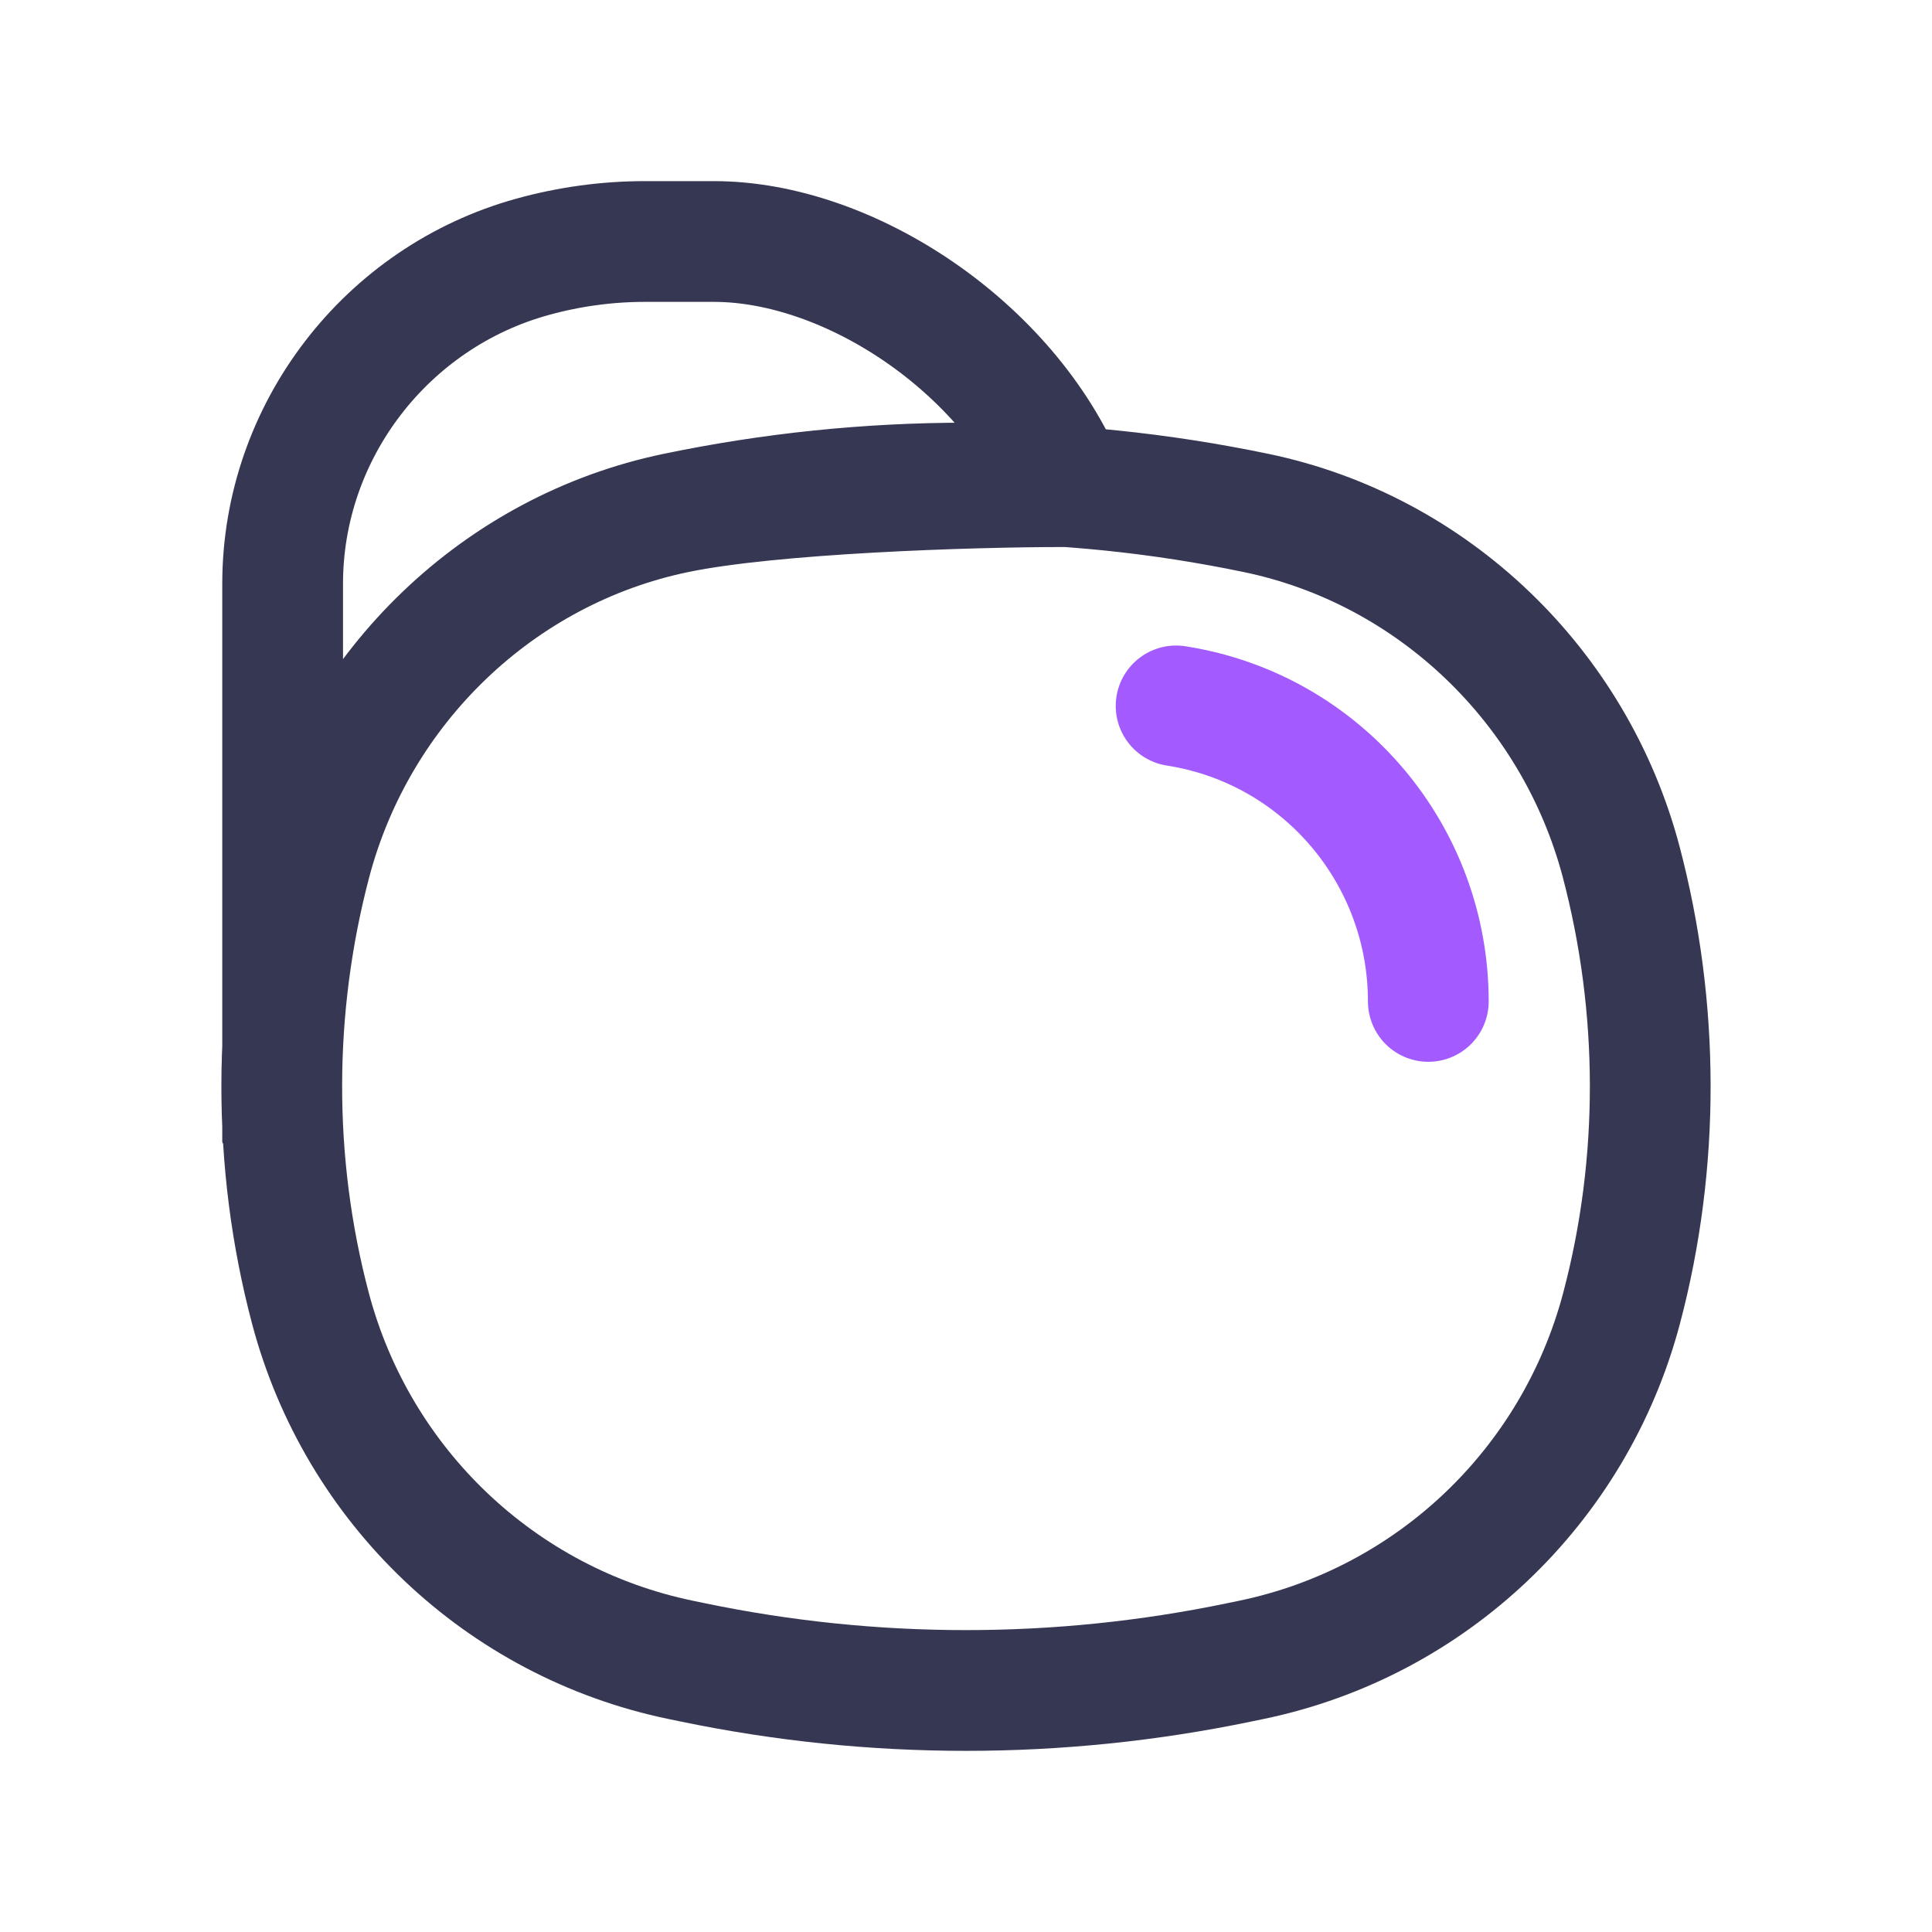 <svg width="24" height="24" viewBox="0 0 24 24" fill="none" xmlns="http://www.w3.org/2000/svg">
<path d="M3.862 10.703C3.384 12.513 3.377 14.441 3.856 16.251C4.442 18.464 6.221 20.155 8.453 20.619L8.608 20.651C10.846 21.116 13.154 21.116 15.392 20.651L15.547 20.619C17.779 20.155 19.558 18.464 20.144 16.251C20.623 14.441 20.616 12.513 20.138 10.703C19.561 8.524 17.801 6.828 15.603 6.372C13.226 5.877 10.774 5.877 8.397 6.372M3.862 10.703C4.439 8.524 6.199 6.828 8.397 6.372M3.862 10.703C3.664 11.453 3.547 12.222 3.511 12.995V7.252C3.511 5.36 4.797 3.693 6.613 3.191C7.066 3.065 7.54 3 8.01 3H8.868C10.549 3 12.522 4.311 13.246 6.045C12.04 6.045 9.584 6.125 8.397 6.372M3.511 13.996V14.014L3.512 14.016C3.512 14.01 3.512 14.003 3.511 13.996Z" stroke="#363853" stroke-width="1.5" stroke-linecap="round"/>
<path d="M14.61 8.769L14.653 8.776C16.436 9.075 17.743 10.624 17.743 12.44" stroke="#A35BFF" stroke-width="1.5" stroke-linecap="round"/>
</svg>
